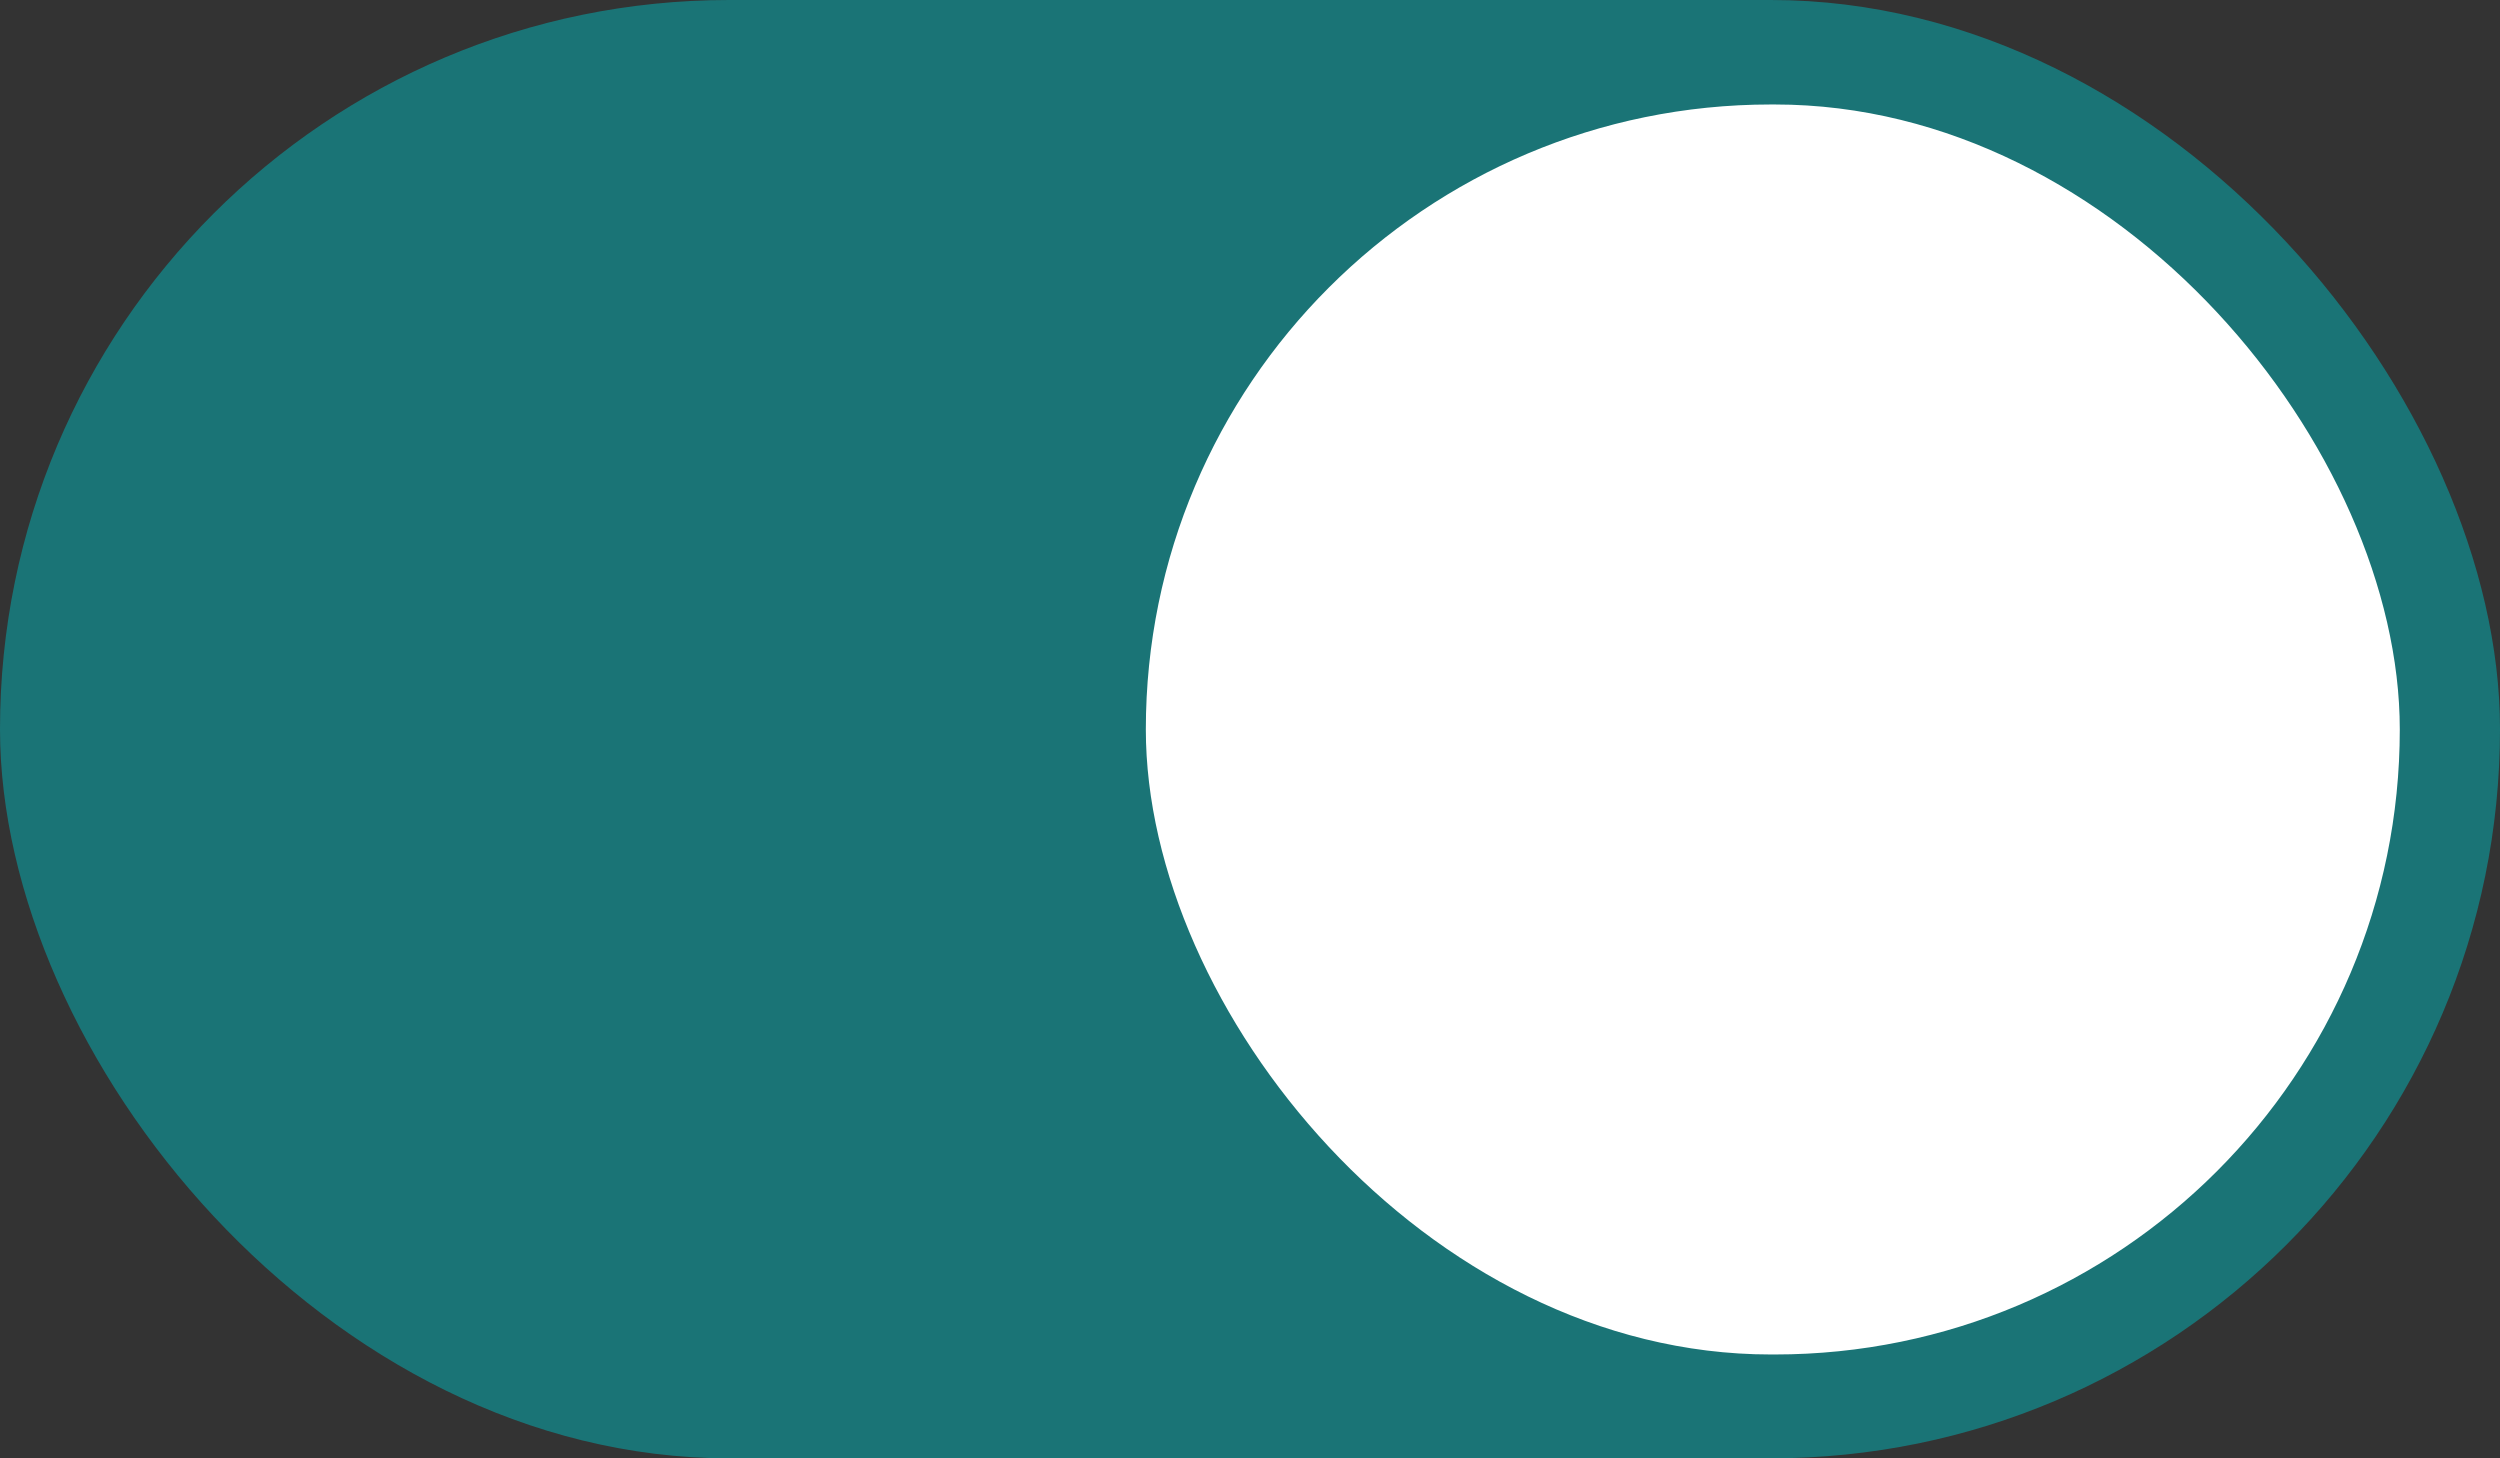 <svg width="24" height="14" viewBox="0 0 24 14" fill="none" xmlns="http://www.w3.org/2000/svg">
<rect x="0" y="0" width="24" height="14" fill="#333333" stroke="none"/>
<rect width="24" height="14" rx="7" fill="#1a7476"/>
<rect x="11" y="1.003" width="12.038" height="12" rx="6" fill="white"/>
</svg>
